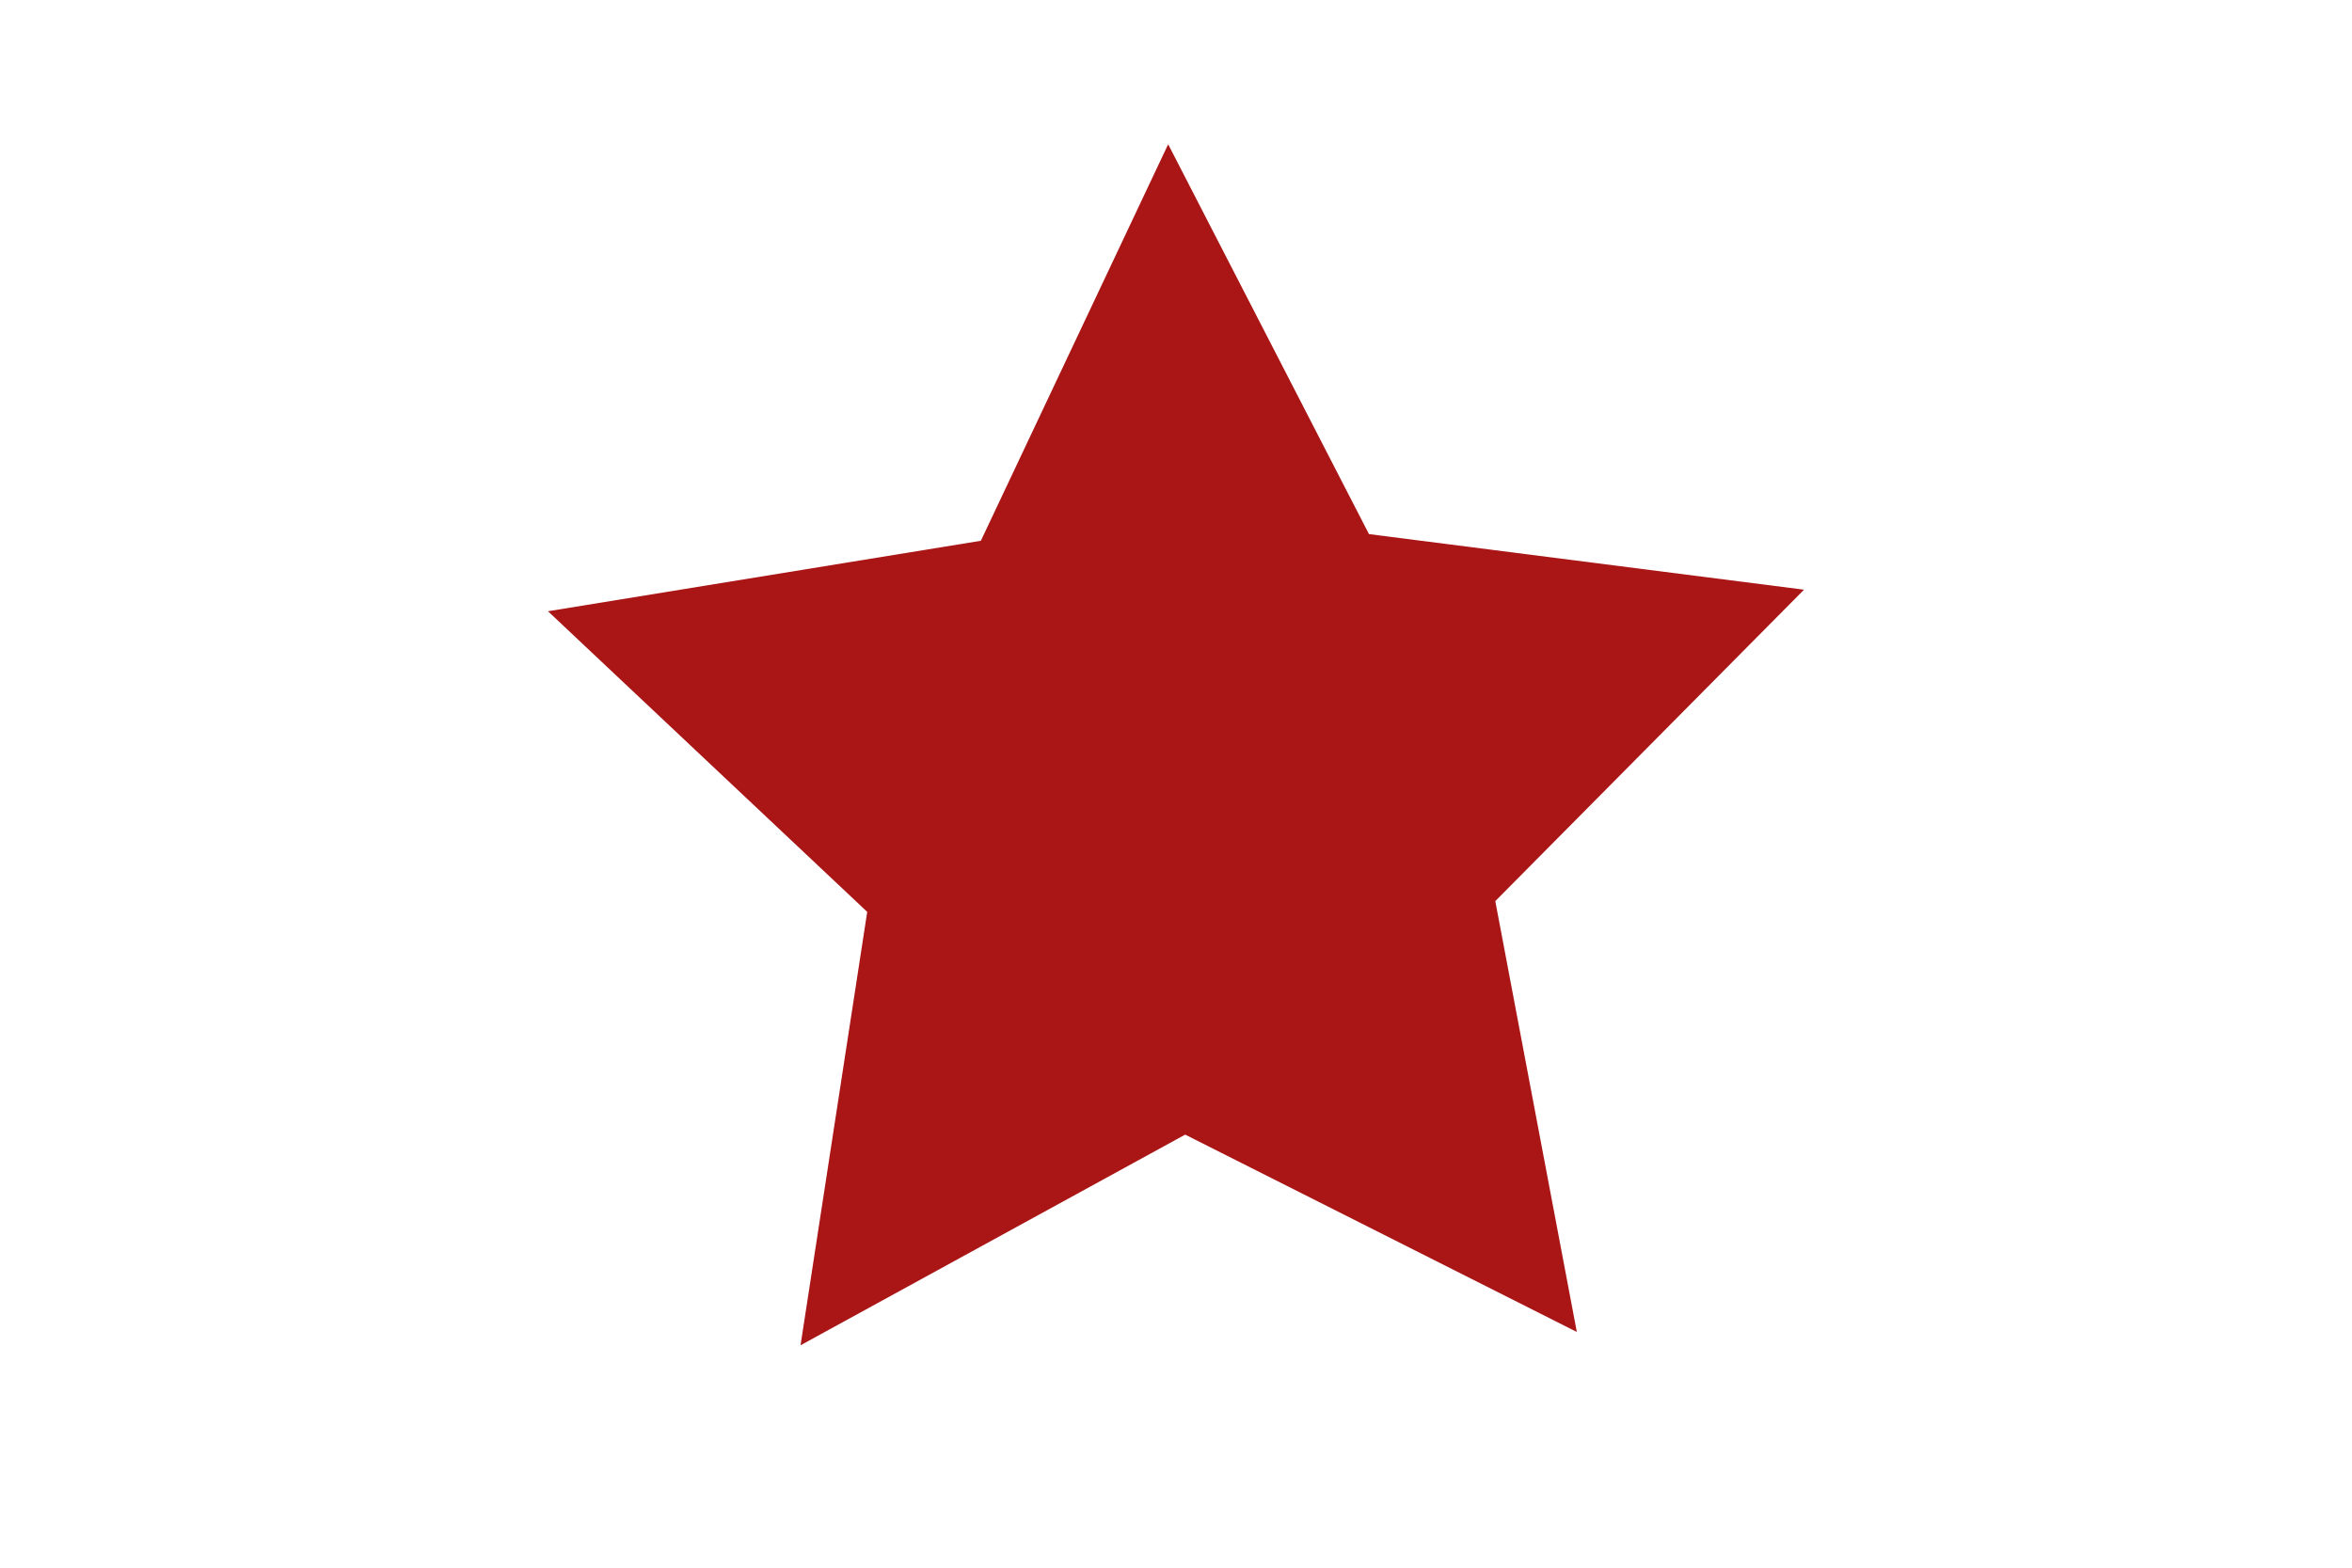 <?xml version="1.0" encoding="utf-8"?>
<!-- Generator: Adobe Illustrator 23.1.0, SVG Export Plug-In . SVG Version: 6.00 Build 0)  -->
<svg version="1.1" id="Layer_1" xmlns="http://www.w3.org/2000/svg" xmlns:xlink="http://www.w3.org/1999/xlink" x="0px" y="0px"
	 viewBox="0 0 600 400" style="enable-background:new 0 0 600 400;" xml:space="preserve">
<style type="text/css">
	.st0{fill:#AA1515;}
</style>
<polygon class="st0" points="402.25,339.85 302.34,289.5 204.22,343.25 221.23,232.67 139.79,155.96 250.22,137.98 298,36.81 
	349.23,136.28 460.21,150.46 381.45,229.92 "/>
</svg>
